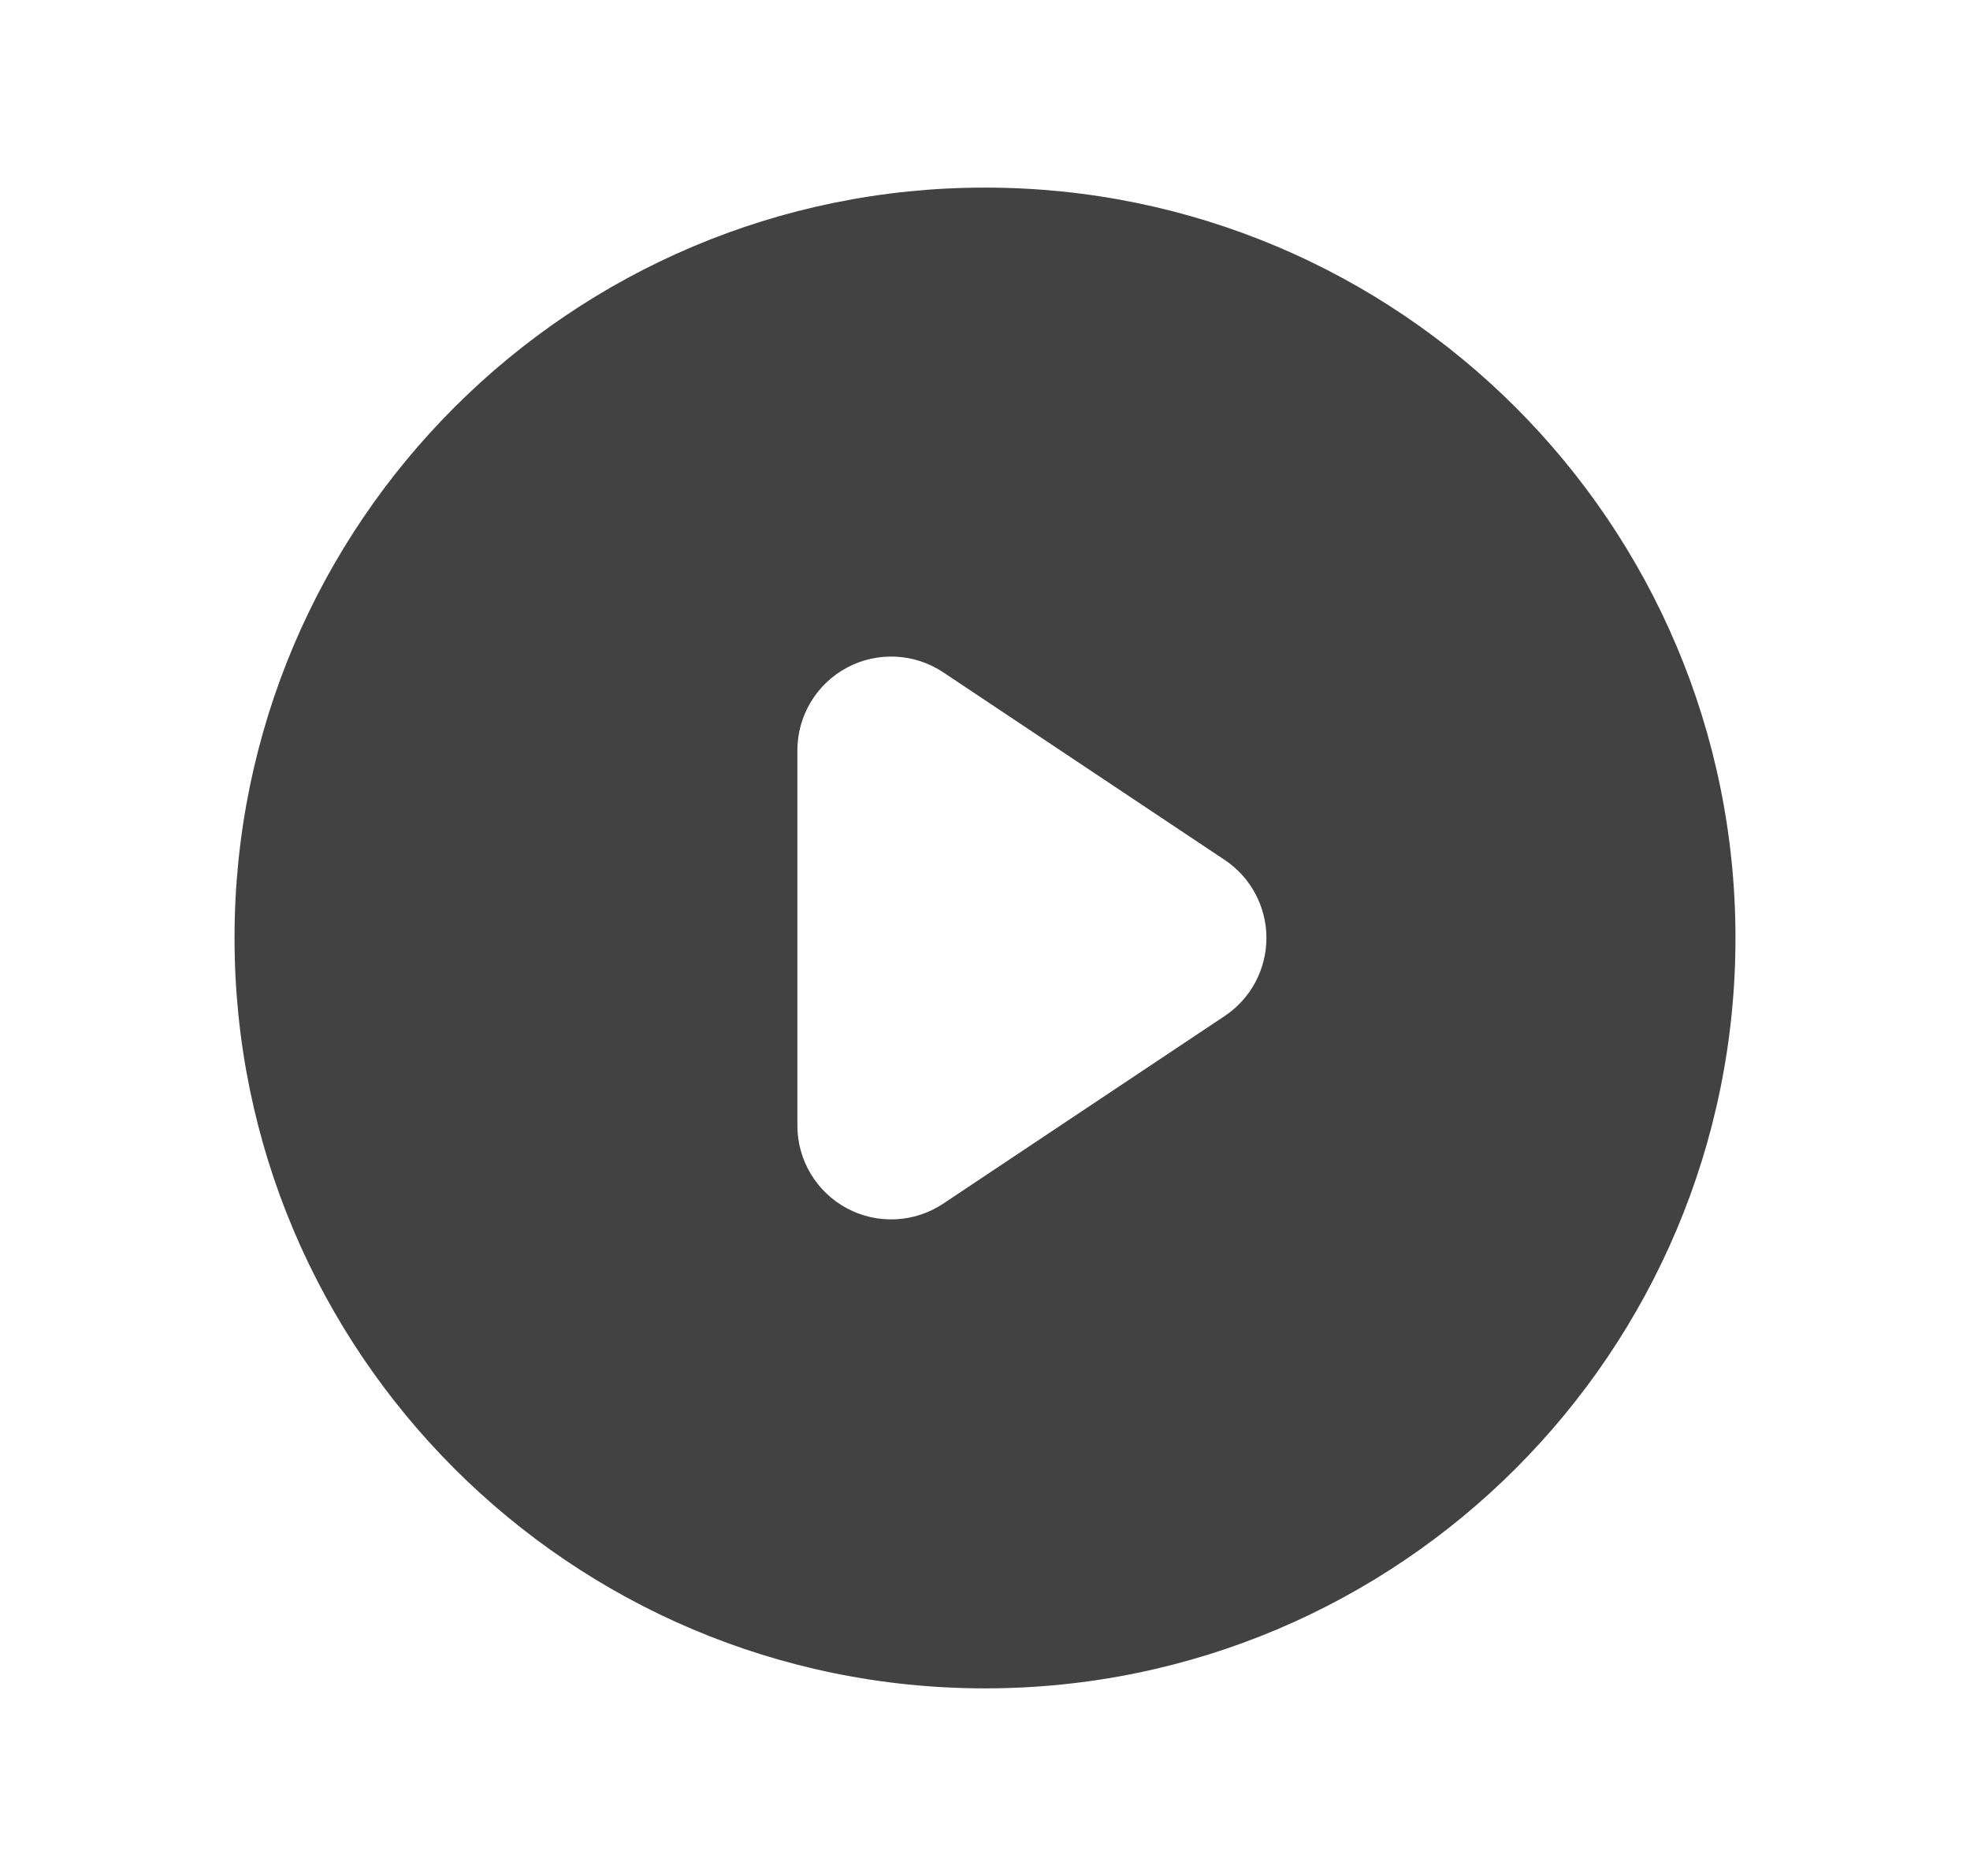 <svg width="21" height="20" viewBox="0 0 21 20" fill="none" xmlns="http://www.w3.org/2000/svg">
<path fill-rule="evenodd" clip-rule="evenodd" d="M10.5 18C14.918 18 18.5 14.418 18.5 10C18.5 5.582 14.918 2 10.5 2C6.082 2 2.5 5.582 2.5 10C2.5 14.418 6.082 18 10.5 18ZM10.055 7.168C9.748 6.963 9.353 6.944 9.028 7.118C8.703 7.292 8.5 7.631 8.5 8V12C8.5 12.369 8.703 12.708 9.028 12.882C9.353 13.056 9.748 13.037 10.055 12.832L13.055 10.832C13.333 10.647 13.5 10.334 13.5 10C13.5 9.666 13.333 9.353 13.055 9.168L10.055 7.168Z" fill="#424242"/>
</svg>
